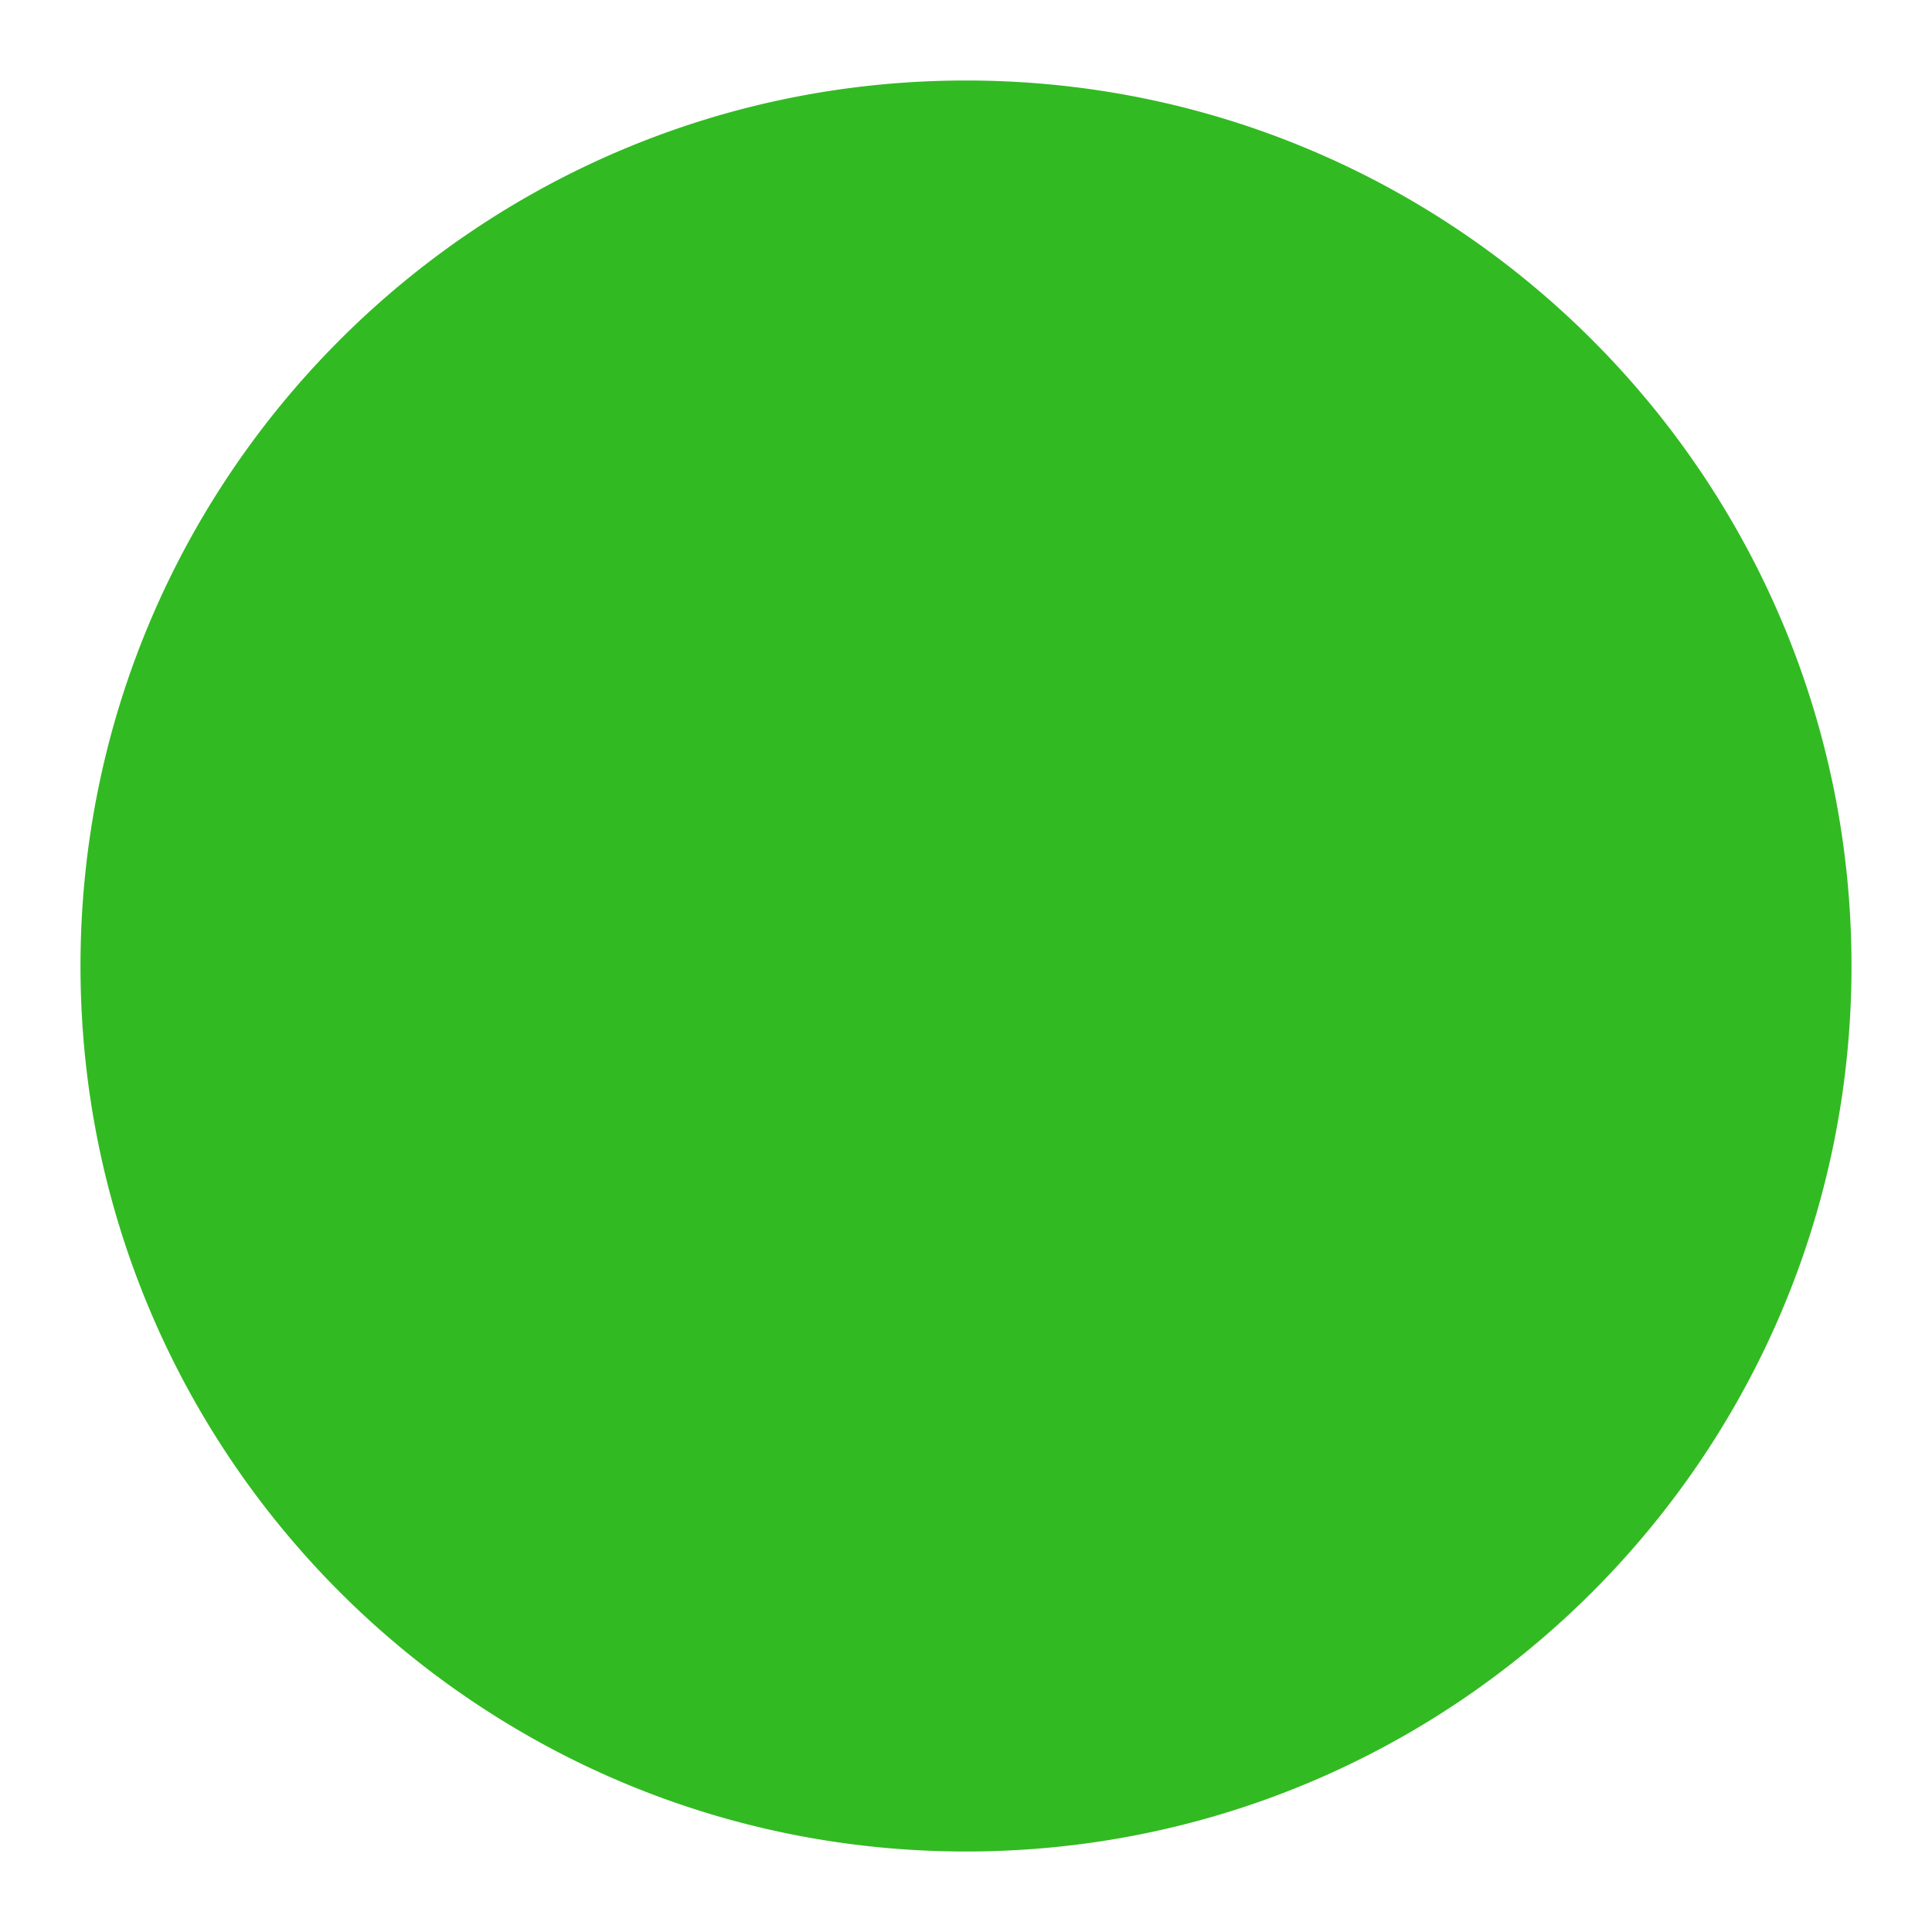 <?xml version="1.0" standalone="no"?>
<!DOCTYPE svg PUBLIC "-//W3C//DTD SVG 1.1//EN" "http://www.w3.org/Graphics/SVG/1.1/DTD/svg11.dtd">
<svg t="1736533223851" class="icon" viewBox="0 0 1024 1024" version="1.1"
    xmlns="http://www.w3.org/2000/svg" p-id="21807" xmlns:xlink="http://www.w3.org/1999/xlink"
    width="200" height="200">
    <path
        d="M640 512a128 128 0 1 1-256 0 128 128 0 0 1 256 0z m-85.333 0a42.667 42.667 0 1 1-85.333 0 42.667 42.667 0 0 1 85.333 0z"
        fill='#32ba22' p-id="21808"></path>
    <path
        d="M512 810.667a298.667 298.667 0 1 0 0-597.333 298.667 298.667 0 0 0 0 597.333z m0-85.333a213.333 213.333 0 1 0 0-426.667 213.333 213.333 0 0 0 0 426.667z"
         p-id="21809" fill='#32ba22'></path>
    <path
        d="M512 981.333c259.2 0 469.333-210.133 469.333-469.333S771.2 42.667 512 42.667 42.667 252.8 42.667 512s210.133 469.333 469.333 469.333z m0-85.333a384 384 0 1 0 0-768 384 384 0 0 0 0 768z"
        p-id="21810" fill='#32ba22'></path>
</svg>